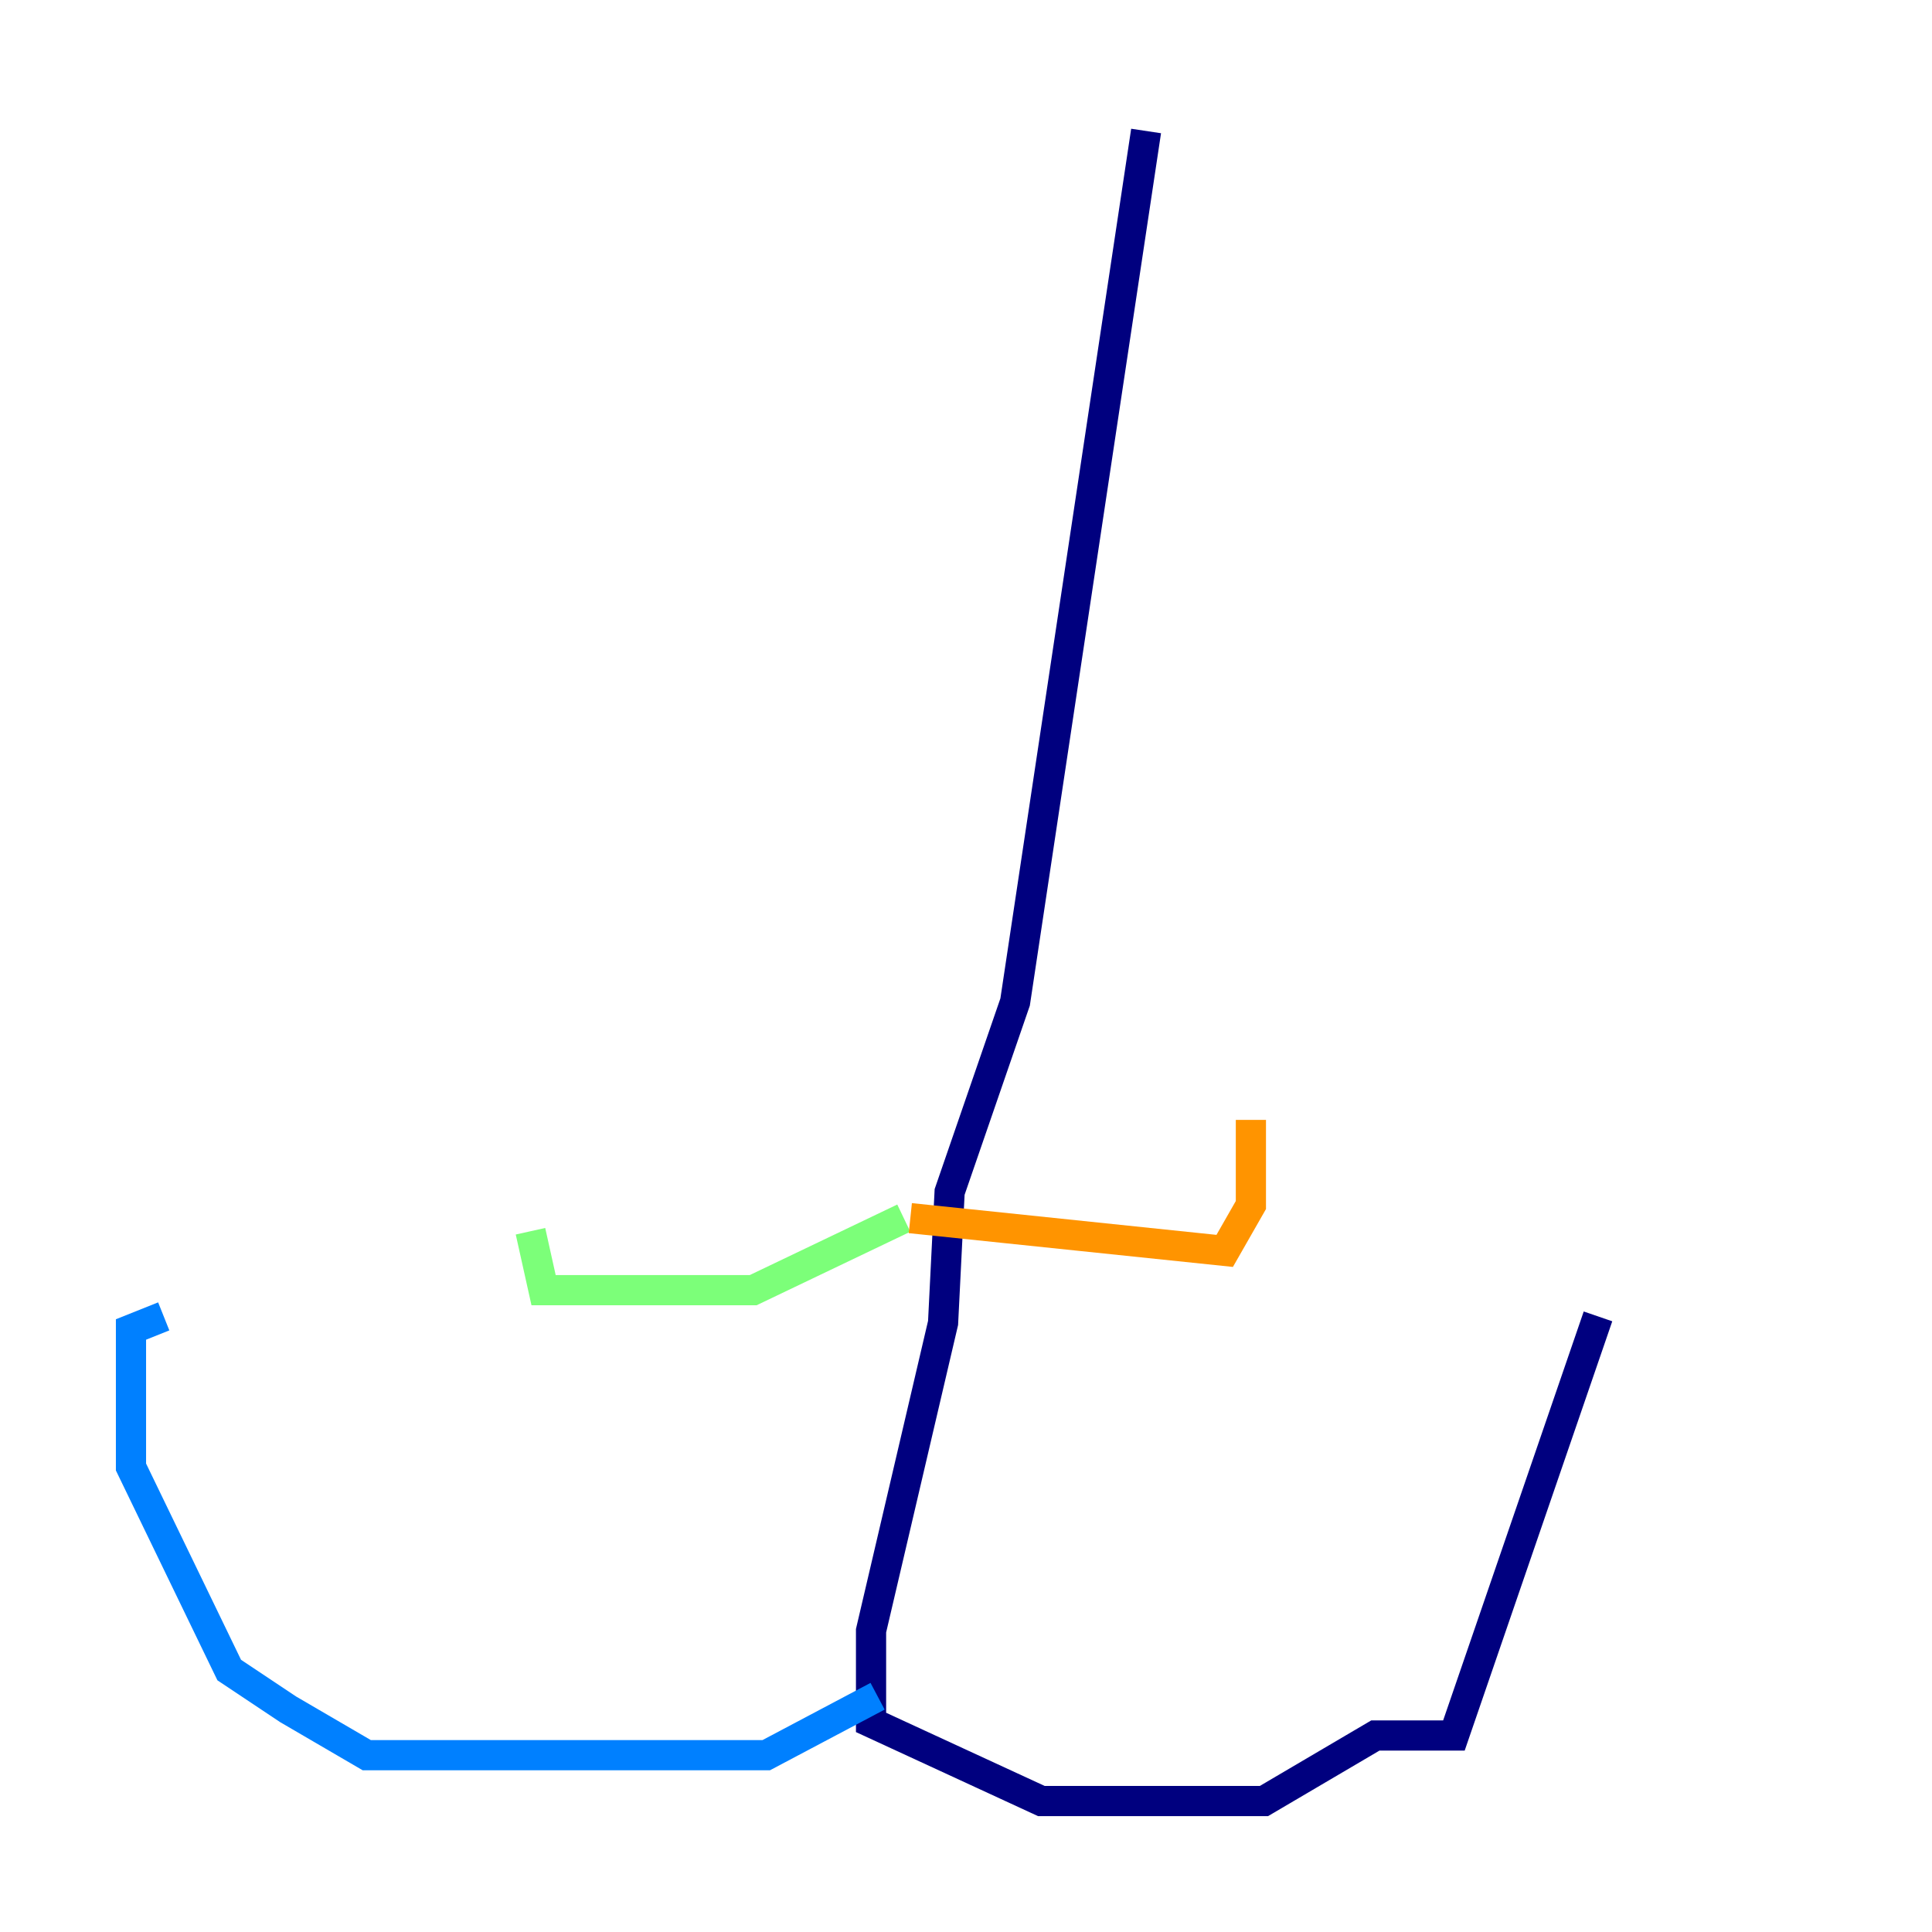 <?xml version="1.0" encoding="utf-8" ?>
<svg baseProfile="tiny" height="128" version="1.2" viewBox="0,0,128,128" width="128" xmlns="http://www.w3.org/2000/svg" xmlns:ev="http://www.w3.org/2001/xml-events" xmlns:xlink="http://www.w3.org/1999/xlink"><defs /><polyline fill="none" points="75.932,8.678 67.254,66.386 62.915,78.969 62.481,87.647 57.709,108.041 57.709,114.115 68.99,119.322 83.742,119.322 91.119,114.983 96.325,114.983 105.871,87.214" stroke="#00007f" stroke-width="2" /><polyline fill="none" points="58.142,112.38 50.766,116.285 24.298,116.285 19.091,113.248 15.186,110.644 8.678,97.193 8.678,88.081 10.848,87.214" stroke="#0080ff" stroke-width="2" /><polyline fill="none" points="59.878,80.705 49.898,85.478 36.014,85.478 35.146,81.573" stroke="#7cff79" stroke-width="2" /><polyline fill="none" points="60.312,80.705 81.139,82.875 82.875,79.837 82.875,74.197" stroke="#ff9400" stroke-width="2" /><polyline fill="none" points="67.688,53.37 67.688,53.37" stroke="#7f0000" stroke-width="2" /></svg>